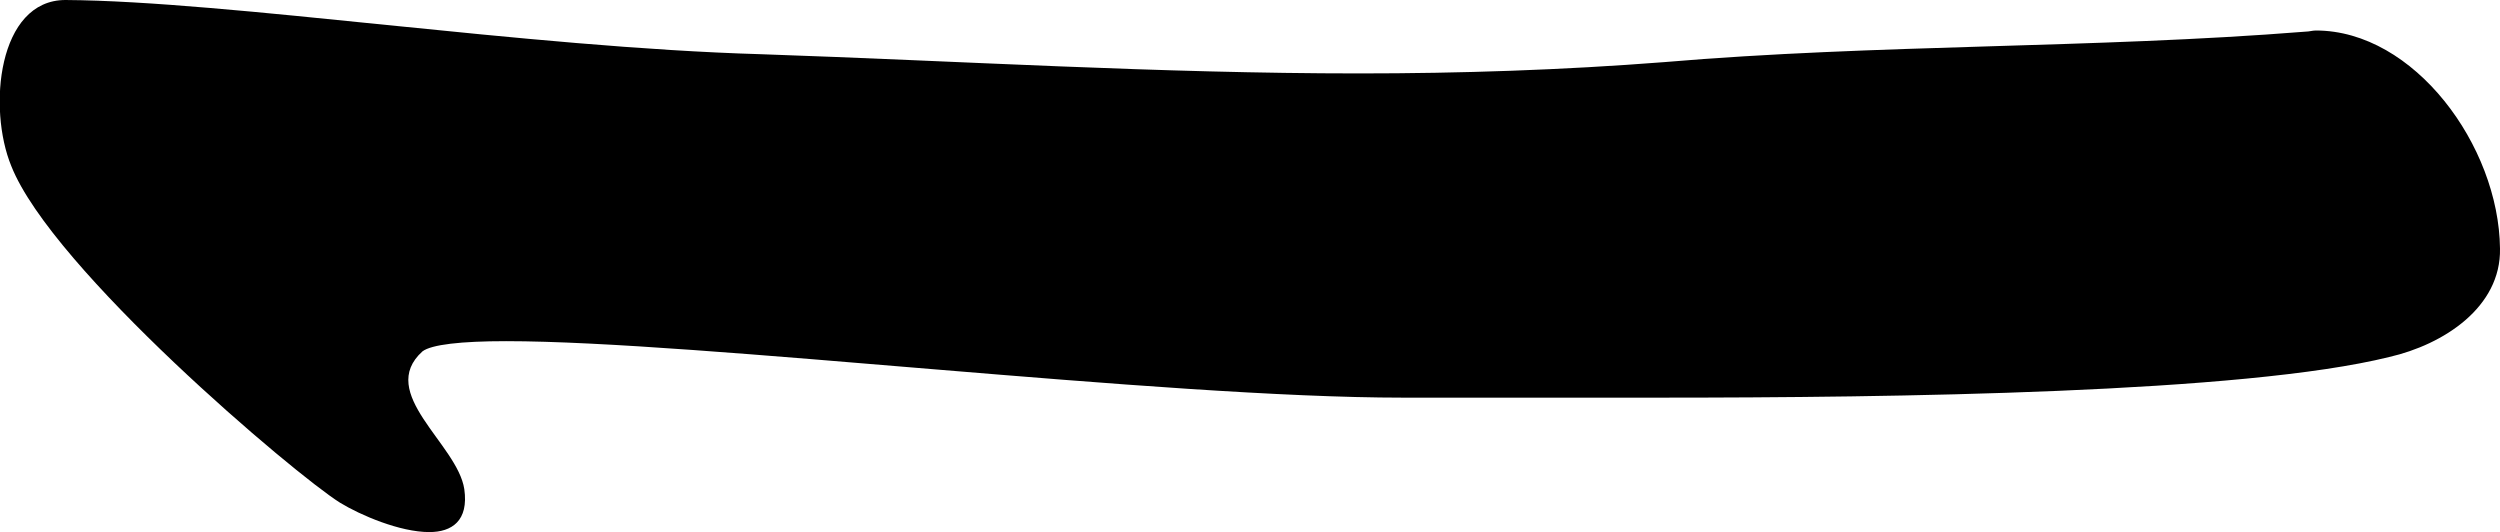 <?xml version='1.0' encoding ='UTF-8' standalone='no'?>
<svg width='22.13' height='4.71' xmlns='http://www.w3.org/2000/svg' xmlns:xlink='http://www.w3.org/1999/xlink'  version='1.1' >
<path style='fill:black; stroke:none' d=' M 0.58 0  C -0.02 0 -0.11 0.96 0.1 1.47  C 0.46 2.38 2.61 4.2 3.01 4.45  C 3.19 4.56 3.54 4.71 3.8 4.71  C 4 4.71 4.15 4.61 4.11 4.33  C 4.05 3.93 3.33 3.48 3.74 3.11  C 3.82 3.05 4.08 3.02 4.48 3.02  C 6.17 3.02 10.28 3.52 12.42 3.52  C 12.52 3.52 12.63 3.52 12.73 3.52  C 12.83 3.52 12.99 3.52 13.21 3.52  C 13.58 3.52 14.09 3.52 14.68 3.52  C 16.77 3.52 19.86 3.48 21.15 3.16  C 21.63 3.05 22.14 2.72 22.13 2.2  C 22.12 1.29 21.37 0.27 20.5 0.27  C 20.47 0.27 20.44 0.28 20.41 0.28  C 18.53 0.43 16.61 0.39 14.73 0.55  C 13.83 0.62 12.93 0.65 12.03 0.65  C 10.26 0.65 8.5 0.54 6.74 0.48  C 4.66 0.42 2.03 0.01 0.58 0  C 0.58 0 0.58 0 0.58 0  Z '/></svg>
